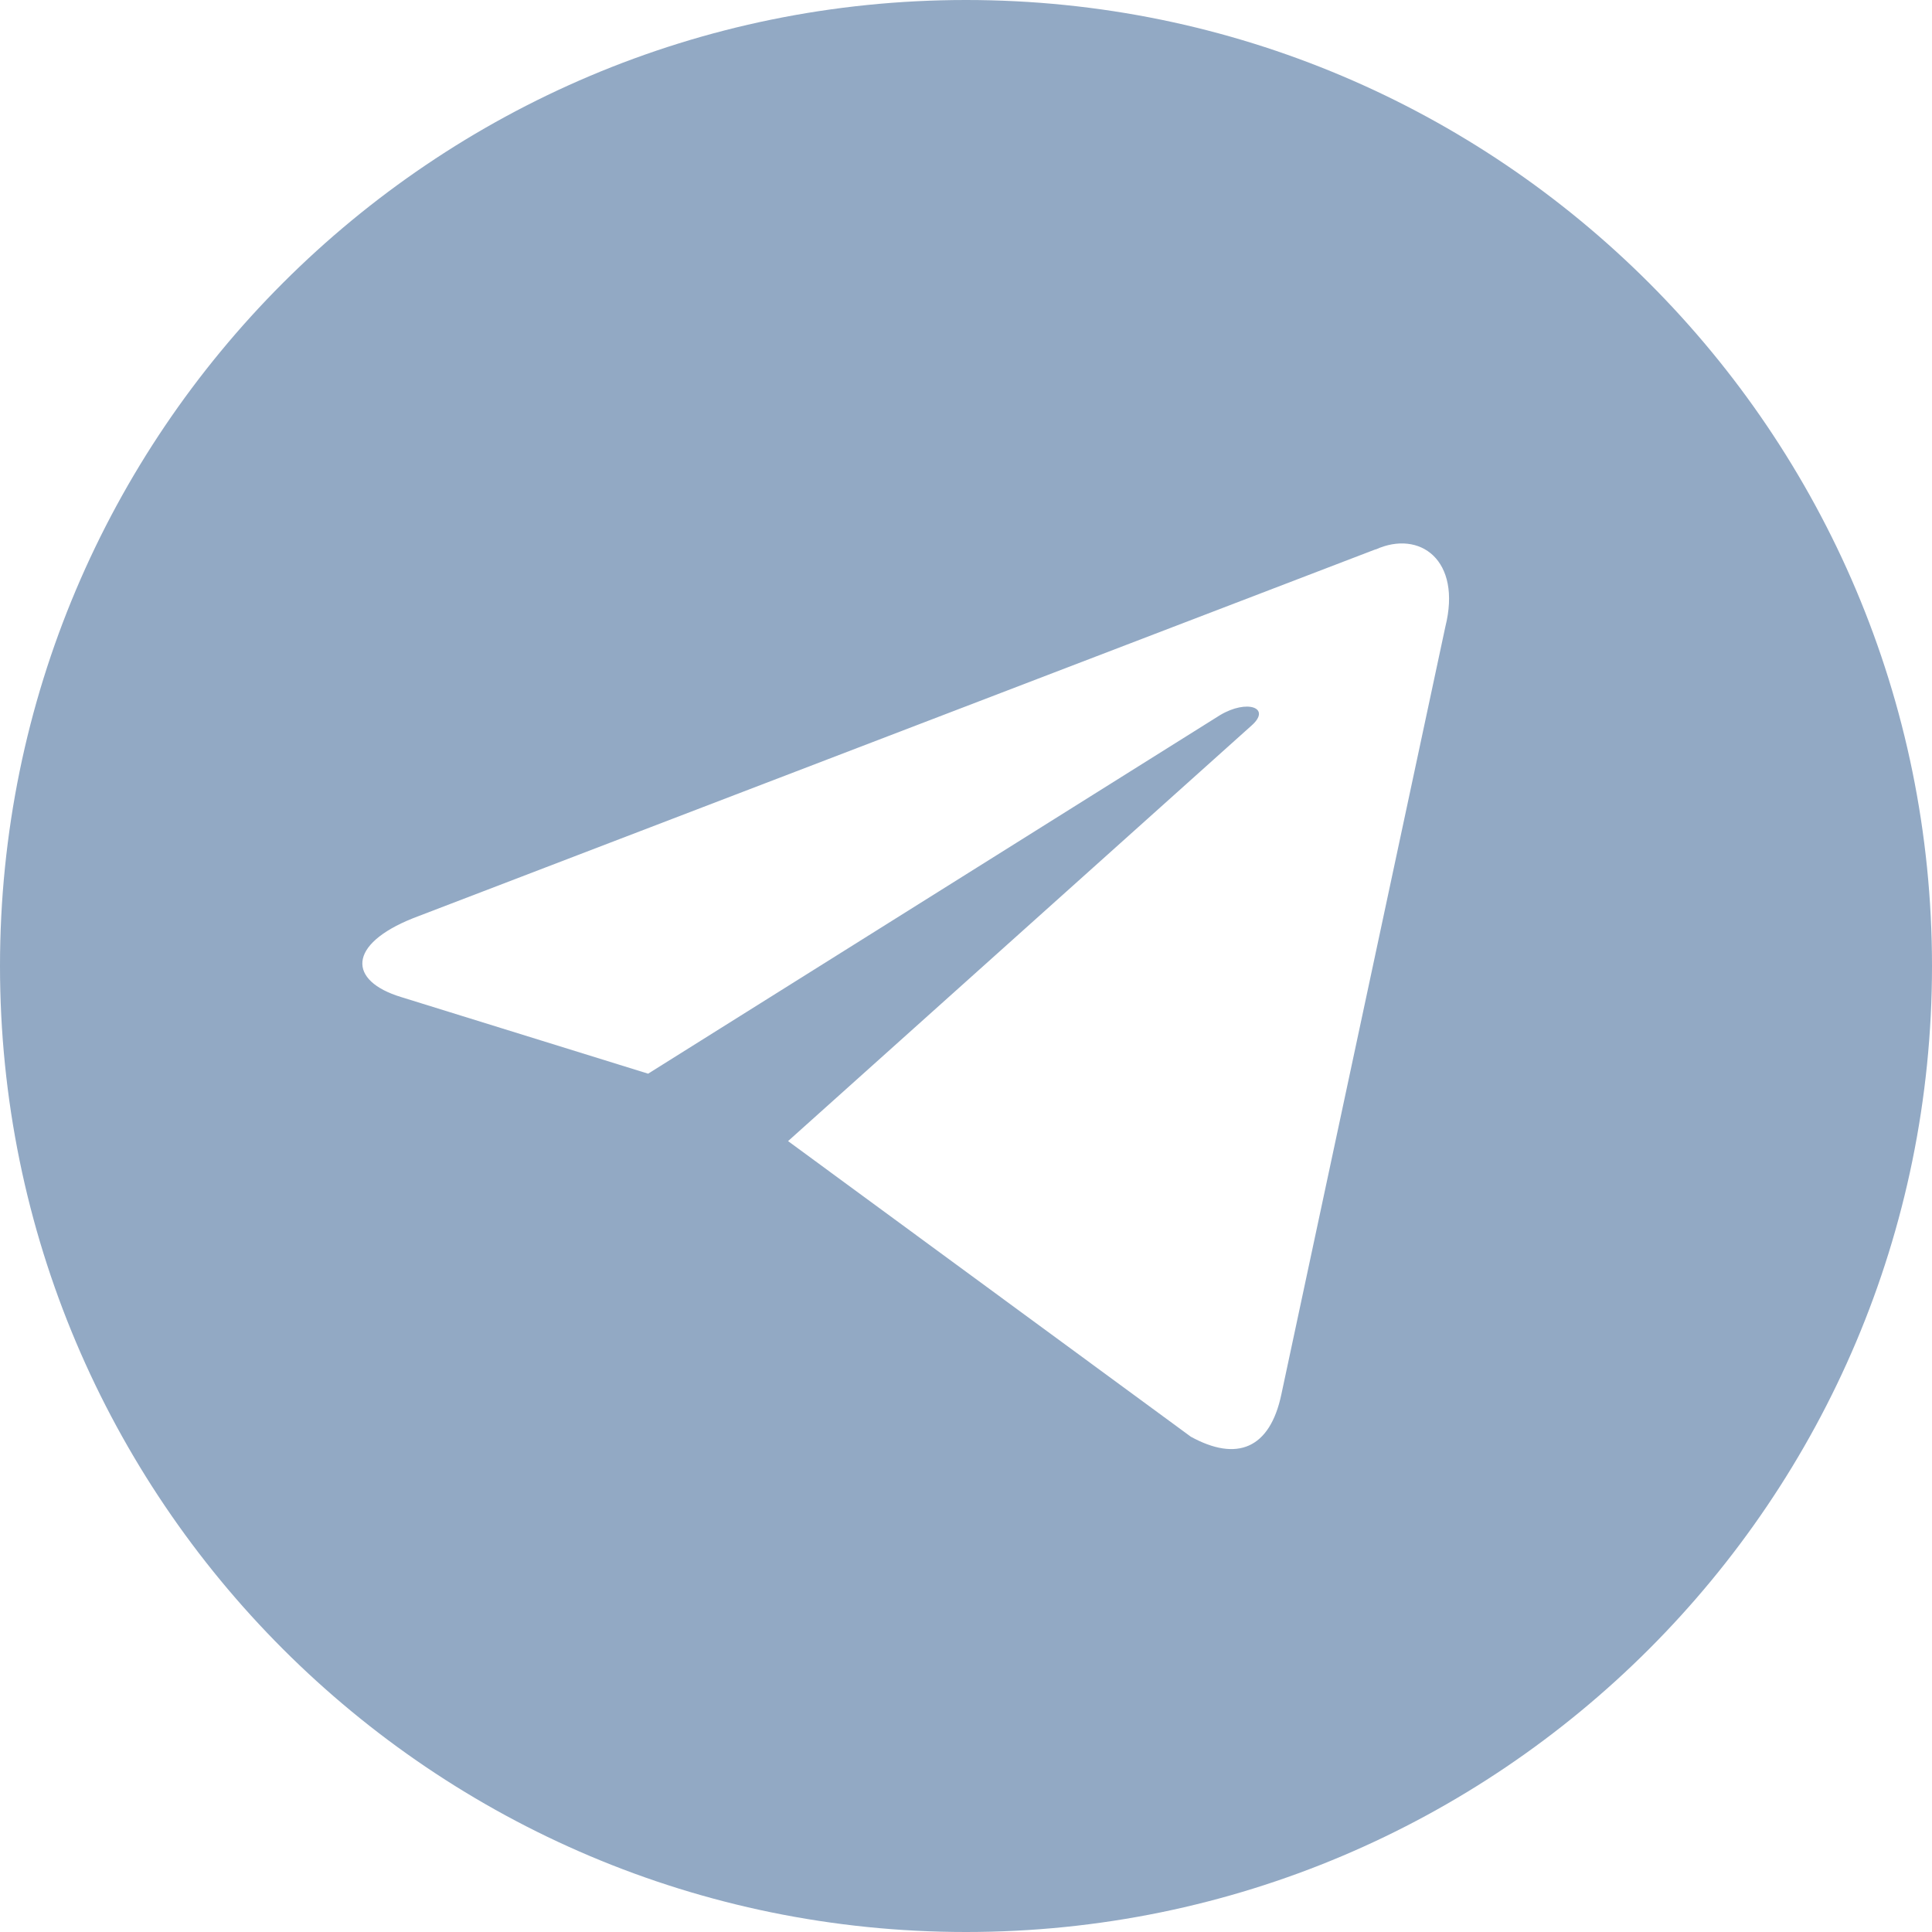 <svg width="30" height="30" xmlns="http://www.w3.org/2000/svg"><path d="M15 0c8.284 0 15 6.716 15 15 0 8.284-6.716 15-15 15-8.284 0-15-6.716-15-15C0 6.716 6.716 0 15 0zm6.36 8.53L6.414 14.258c-1.02.407-1.014.972-.186 1.224l3.836 1.19 8.88-5.567c.42-.252.805-.116.489.162l-7.196 6.452 6.254 4.59c.713.392 1.228.19 1.406-.658l2.546-11.918c.26-1.039-.399-1.51-1.081-1.201z" fill="#92A9C4" fill-rule="nonzero"/></svg>